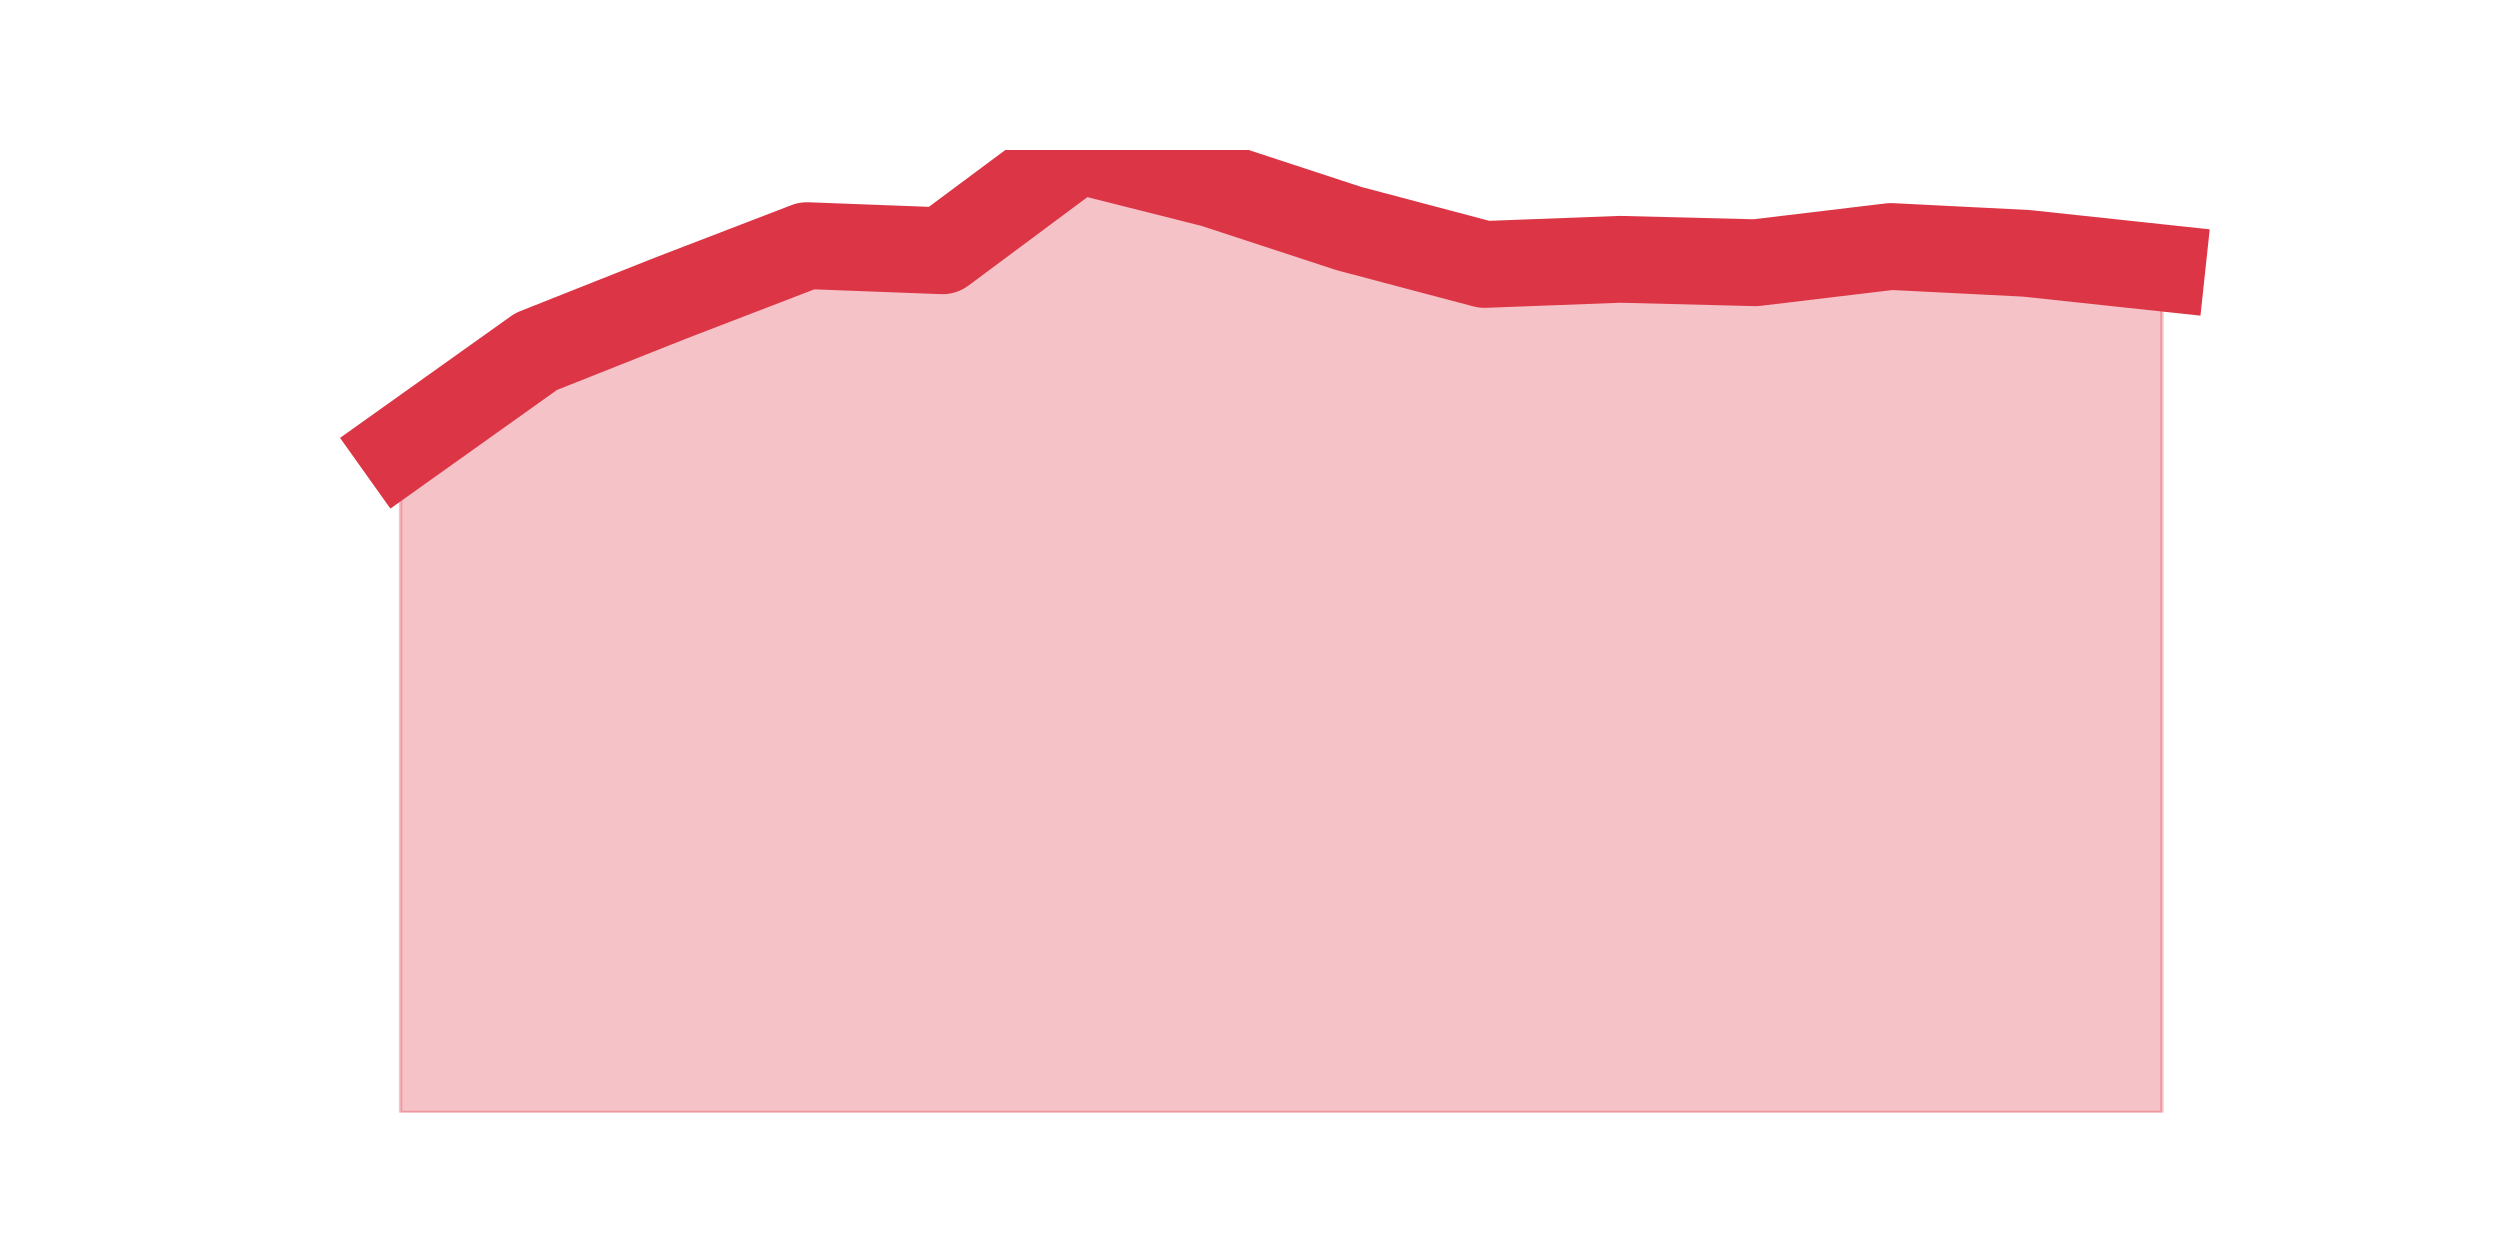 <?xml version="1.0" encoding="utf-8" standalone="no"?>
<!DOCTYPE svg PUBLIC "-//W3C//DTD SVG 1.1//EN"
  "http://www.w3.org/Graphics/SVG/1.1/DTD/svg11.dtd">
<svg height="360pt" version="1.1" viewBox="0 0 720 360" width="720pt" xmlns="http://www.w3.org/2000/svg" xmlns:xlink="http://www.w3.org/1999/xlink">
 <defs>
  <style type="text/css">*{stroke-linecap:butt;stroke-linejoin:round;}</style>
 </defs>
 <g id="figure_1">
  <g id="patch_1">
   <path d="M 0 360 
L 720 360 
L 720 0 
L 0 0 
z
" style="fill:none;"/>
  </g>
  <g id="axes_1">
   <g id="matplotlib.axis_1"/>
   <g id="matplotlib.axis_2"/>
   <g id="PolyCollection_1">
    <defs>
     <path d="M 115.364 -230.959 
L 115.364 -39.6 
L 154.385 -39.6 
L 193.406 -39.6 
L 232.427 -39.6 
L 271.448 -39.6 
L 310.469 -39.6 
L 349.49 -39.6 
L 388.51 -39.6 
L 427.531 -39.6 
L 466.552 -39.6 
L 505.573 -39.6 
L 544.594 -39.6 
L 583.615 -39.6 
L 622.636 -39.6 
L 622.636 -282.857 
L 622.636 -282.857 
L 583.615 -287.039 
L 544.594 -289.006 
L 505.573 -284.333 
L 466.552 -285.317 
L 427.531 -283.841 
L 388.51 -294.171 
L 349.49 -306.961 
L 310.469 -316.8 
L 271.448 -287.776 
L 232.427 -289.252 
L 193.406 -274.248 
L 154.385 -258.753 
L 115.364 -230.959 
z
" id="m948b2239f1" style="stroke:#dc3545;stroke-opacity:0.3;"/>
    </defs>
    <g clip-path="url(#pba40810d06)">
     <use style="fill:#dc3545;fill-opacity:0.3;stroke:#dc3545;stroke-opacity:0.3;" x="0" xlink:href="#m948b2239f1" y="360"/>
    </g>
   </g>
   <g id="line2d_1">
    <path clip-path="url(#pba40810d06)" d="M 115.364 129.041 
L 154.385 101.247 
L 193.406 85.752 
L 232.427 70.748 
L 271.448 72.224 
L 310.469 43.2 
L 349.49 53.039 
L 388.51 65.829 
L 427.531 76.159 
L 466.552 74.683 
L 505.573 75.667 
L 544.594 70.994 
L 583.615 72.961 
L 622.636 77.143 
" style="fill:none;stroke:#dc3545;stroke-linecap:square;stroke-width:25;"/>
   </g>
  </g>
 </g>
 <defs>
  <clipPath id="pba40810d06">
   <rect height="277.2" width="558" x="90" y="43.2"/>
  </clipPath>
 </defs>
</svg>
